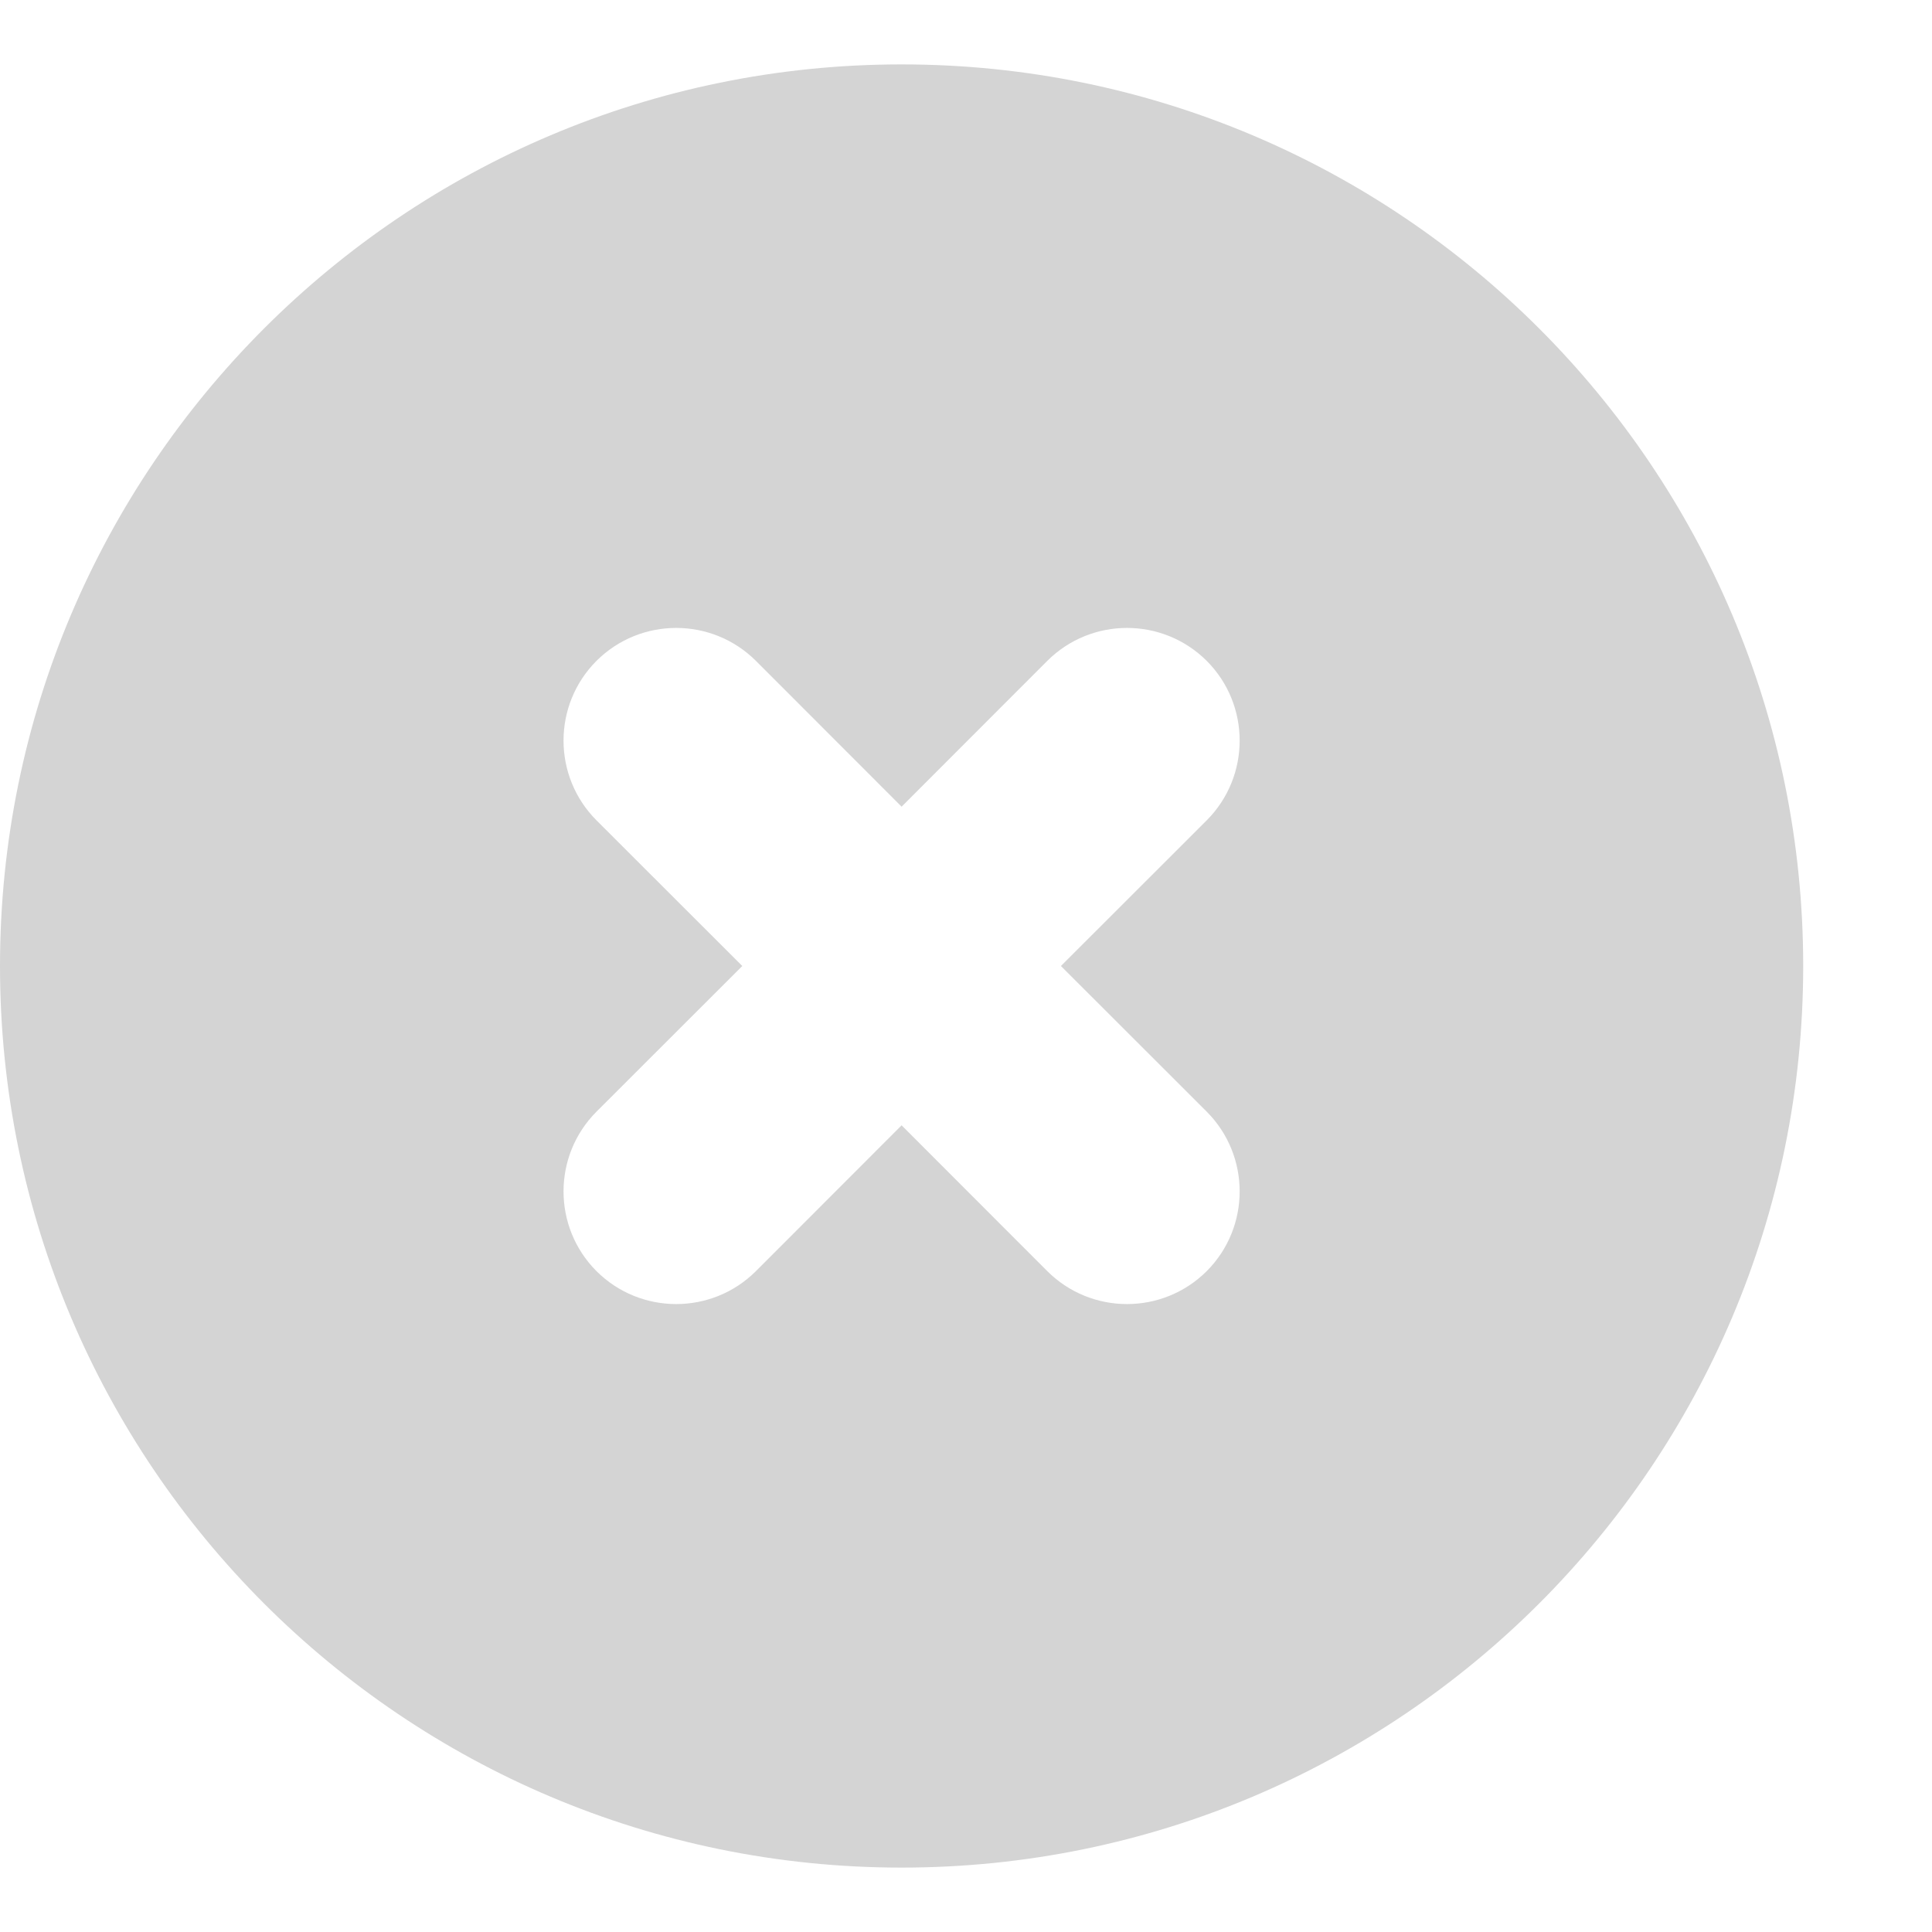 <svg width="26" height="26" viewBox="0 0 15 15" fill="none" xmlns="http://www.w3.org/2000/svg">
<path fill-rule="evenodd" clip-rule="evenodd" d="M7 14.5C10.866 14.5 14 11.366 14 7.5C14 3.634 10.866 0.5 7 0.5C3.134 0.5 0 3.634 0 7.5C0 11.366 3.134 14.5 7 14.5ZM5.869 5.131C5.527 4.79 4.973 4.79 4.631 5.131C4.29 5.473 4.29 6.027 4.631 6.369L5.763 7.5L4.631 8.631C4.29 8.973 4.29 9.527 4.631 9.869C4.973 10.21 5.527 10.21 5.869 9.869L7 8.737L8.131 9.869C8.473 10.21 9.027 10.21 9.369 9.869C9.71 9.527 9.71 8.973 9.369 8.631L8.237 7.5L9.369 6.369C9.71 6.027 9.71 5.473 9.369 5.131C9.027 4.79 8.473 4.79 8.131 5.131L7 6.263L5.869 5.131Z" fill="#D4D4D4"/>
</svg>
